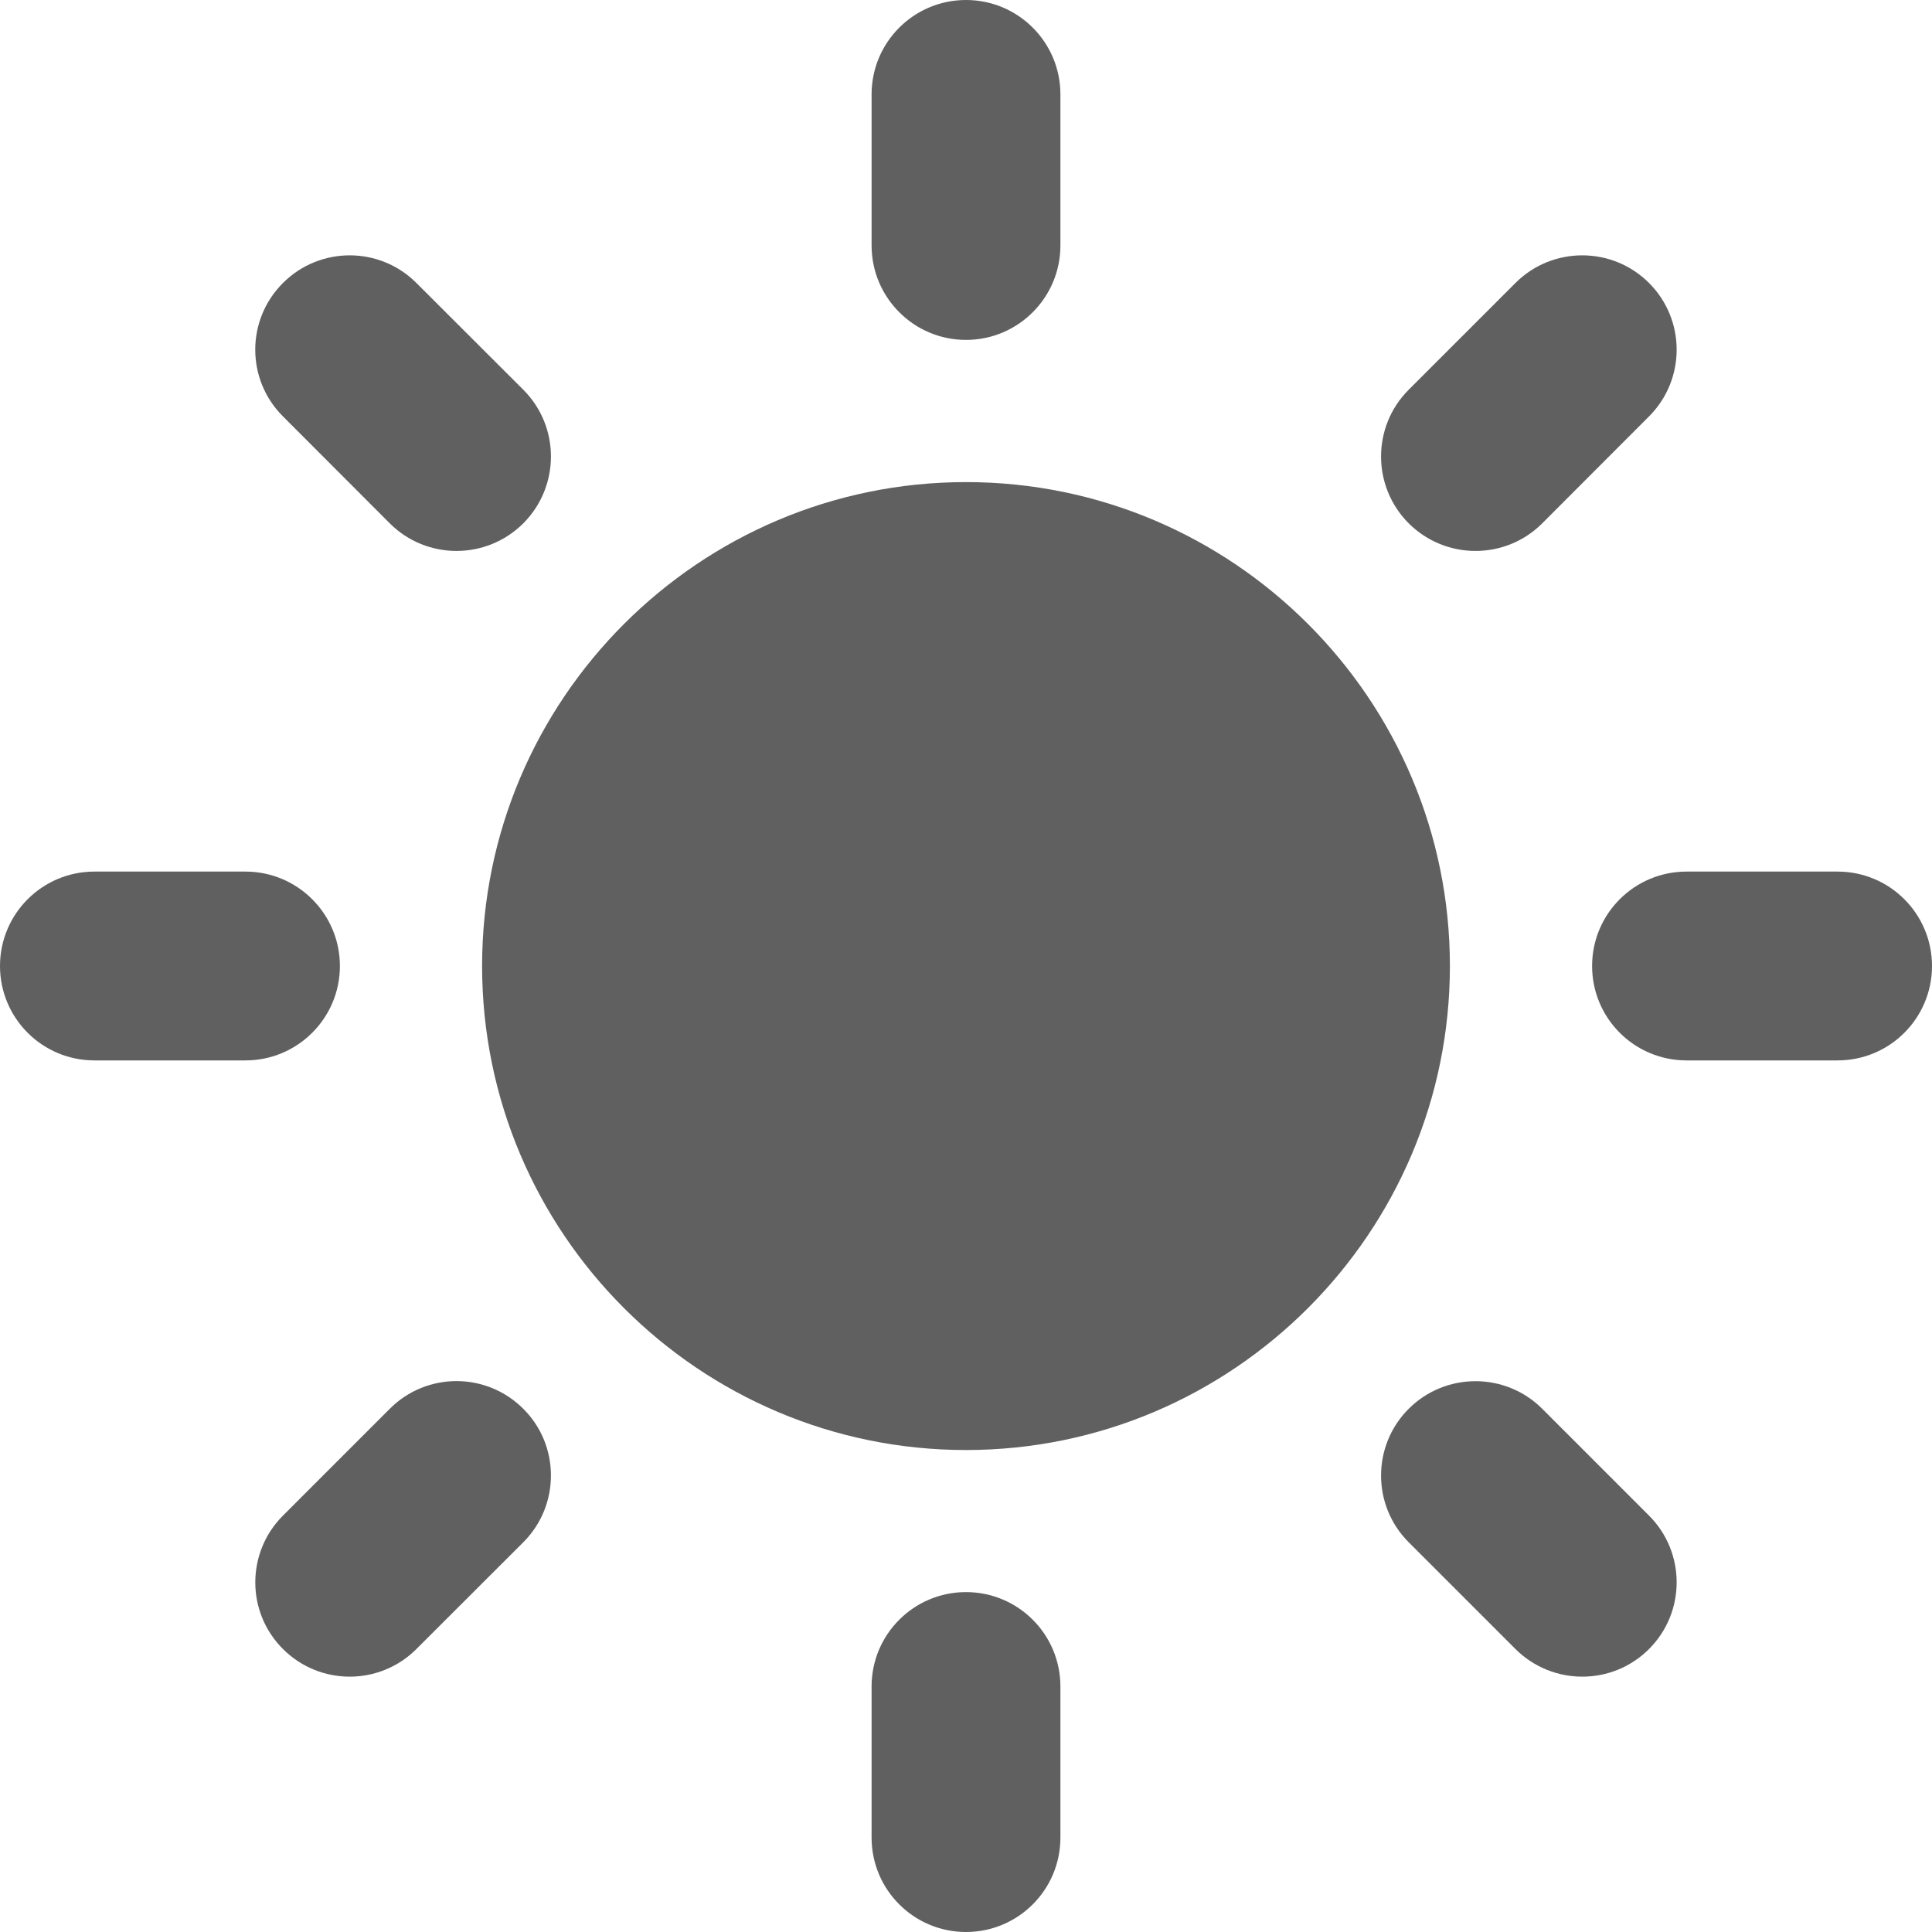 <?xml version="1.0" encoding="UTF-8"?>
<svg width="15px" height="15px" viewBox="0 0 15 15" version="1.1" xmlns="http://www.w3.org/2000/svg" xmlns:xlink="http://www.w3.org/1999/xlink">
    <title>6ED97FE9-99ED-4FFA-8B2C-C85901BC30B9@1.5x</title>
    <g id="Page-1" stroke="none" stroke-width="1" fill="none" fill-rule="evenodd">
        <g id="Style-Guide" transform="translate(-1434, -460)" fill="#606060" fill-rule="nonzero">
            <g id="sun" transform="translate(1434, 460)">
                <path d="M7.5,3.743 C5.428,3.743 3.743,5.429 3.743,7.5 C3.743,9.572 5.428,11.258 7.5,11.258 C9.571,11.258 11.257,9.572 11.257,7.5 C11.257,5.428 9.571,3.743 7.5,3.743 Z" id="Path"></path>
                <g id="Group">
                    <path d="M7.5,2.639 C7.095,2.639 6.767,2.31 6.767,1.906 L6.767,0.733 C6.767,0.328 7.095,0 7.5,0 C7.905,0 8.233,0.328 8.233,0.733 L8.233,1.906 C8.233,2.31 7.905,2.639 7.5,2.639 Z" id="Path"></path>
                    <path d="M7.5,12.361 C7.095,12.361 6.767,12.689 6.767,13.094 L6.767,14.267 C6.767,14.672 7.095,15 7.5,15 C7.905,15 8.233,14.672 8.233,14.267 L8.233,13.094 C8.233,12.689 7.905,12.361 7.5,12.361 Z" id="Path"></path>
                    <path d="M10.937,4.063 C10.651,3.776 10.651,3.312 10.937,3.026 L11.766,2.197 C12.052,1.911 12.517,1.911 12.803,2.197 C13.089,2.483 13.089,2.947 12.803,3.233 L11.974,4.063 C11.688,4.349 11.224,4.349 10.937,4.063 Z" id="Path"></path>
                    <path d="M4.063,10.938 C3.776,10.651 3.312,10.651 3.026,10.938 L2.197,11.767 C1.911,12.053 1.91,12.517 2.197,12.803 C2.483,13.089 2.947,13.089 3.233,12.803 L4.063,11.974 C4.349,11.688 4.349,11.223 4.063,10.938 Z" id="Path"></path>
                    <path d="M12.361,7.5 C12.361,7.095 12.689,6.767 13.094,6.767 L14.267,6.767 C14.672,6.767 15,7.095 15,7.5 C15,7.905 14.672,8.233 14.267,8.233 L13.094,8.233 C12.689,8.233 12.361,7.905 12.361,7.5 Z" id="Path"></path>
                    <path d="M2.639,7.5 C2.639,7.095 2.31,6.767 1.906,6.767 L0.733,6.767 C0.328,6.767 0,7.095 0,7.5 C0,7.905 0.328,8.233 0.733,8.233 L1.906,8.233 C2.31,8.233 2.639,7.905 2.639,7.5 Z" id="Path"></path>
                    <path d="M10.937,10.938 C11.223,10.652 11.688,10.652 11.974,10.938 L12.803,11.767 C13.089,12.053 13.089,12.517 12.803,12.803 C12.517,13.089 12.053,13.089 11.766,12.803 L10.937,11.974 C10.651,11.688 10.651,11.224 10.937,10.938 Z" id="Path"></path>
                    <path d="M4.063,4.063 C4.349,3.776 4.349,3.312 4.063,3.026 L3.233,2.197 C2.947,1.911 2.483,1.911 2.197,2.197 C1.91,2.483 1.91,2.947 2.197,3.233 L3.026,4.063 C3.312,4.349 3.776,4.349 4.063,4.063 Z" id="Path"></path>
                </g>
            </g>
        </g>
    </g>
</svg>